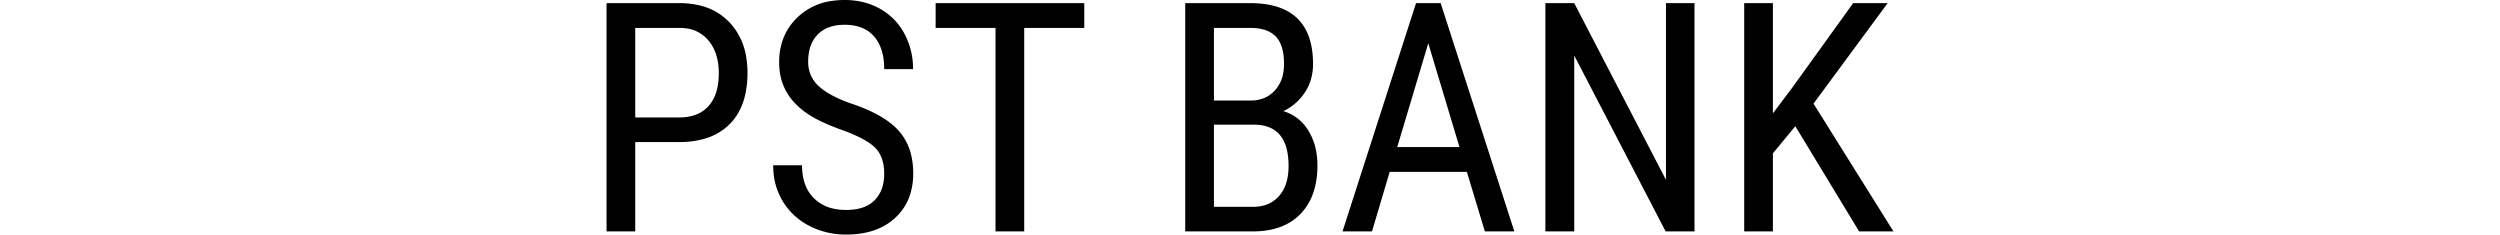 <svg width="350.352" height="32.872" viewBox="0 0 180.352 32.872" xmlns="http://www.w3.org/2000/svg"><g id="svgGroup" stroke-linecap="round" fill-rule="evenodd" font-size="9pt" stroke="#000" stroke-width="0mm" fill="#000" style="stroke:#000;stroke-width:0mm;fill:#000"><path d="M 152.468 0.44 L 152.468 32.432 L 148.425 32.432 L 135.615 7.779 L 135.615 32.432 L 131.572 32.432 L 131.572 0.44 L 135.615 0.44 L 148.469 25.203 L 148.469 0.44 L 152.468 0.44 Z M 175.54 32.432 L 166.597 17.688 L 163.455 21.49 L 163.455 32.432 L 159.434 32.432 L 159.434 0.44 L 163.455 0.44 L 163.455 15.886 L 166.091 12.393 L 174.705 0.44 L 179.539 0.44 L 169.146 14.524 L 180.352 32.432 L 175.54 32.432 Z M 42.957 9.69 L 38.914 9.69 A 9.894 9.894 0 0 0 38.76 7.888 Q 38.445 6.19 37.485 5.098 Q 36.057 3.472 33.376 3.472 Q 30.938 3.472 29.597 4.834 A 4.457 4.457 0 0 0 28.478 6.839 Q 28.257 7.658 28.257 8.657 A 4.616 4.616 0 0 0 28.687 10.665 A 4.586 4.586 0 0 0 29.707 12.041 A 7.909 7.909 0 0 0 30.891 12.944 Q 32.2 13.774 34.189 14.48 A 25.955 25.955 0 0 1 36.818 15.498 Q 39.533 16.737 40.946 18.325 A 7.849 7.849 0 0 1 42.76 22.031 A 11.223 11.223 0 0 1 42.979 24.302 A 9.699 9.699 0 0 1 42.593 27.104 A 7.557 7.557 0 0 1 40.452 30.531 Q 38.002 32.8 33.838 32.869 A 15.868 15.868 0 0 1 33.574 32.871 Q 30.784 32.871 28.422 31.652 A 9.219 9.219 0 0 1 24.708 28.224 A 9.233 9.233 0 0 1 23.397 24.122 A 11.417 11.417 0 0 1 23.357 23.159 L 27.4 23.159 A 8.512 8.512 0 0 0 27.595 25.041 Q 27.888 26.33 28.616 27.273 A 5.116 5.116 0 0 0 29.059 27.774 A 5.512 5.512 0 0 0 31.829 29.244 A 8.136 8.136 0 0 0 33.574 29.422 Q 35.402 29.422 36.607 28.778 A 3.972 3.972 0 0 0 37.573 28.059 A 4.524 4.524 0 0 0 38.755 25.845 A 6.71 6.71 0 0 0 38.914 24.346 A 7.071 7.071 0 0 0 38.774 22.896 Q 38.489 21.533 37.617 20.677 Q 36.321 19.402 32.937 18.194 Q 29.591 16.999 27.802 15.685 A 9.588 9.588 0 0 1 27.762 15.656 A 10.165 10.165 0 0 1 26.197 14.233 A 8.072 8.072 0 0 1 25.082 12.624 A 7.812 7.812 0 0 1 24.266 9.952 A 9.888 9.888 0 0 1 24.192 8.723 A 9.307 9.307 0 0 1 24.704 5.579 A 8.078 8.078 0 0 1 26.73 2.461 A 8.585 8.585 0 0 1 31.478 0.145 A 12.019 12.019 0 0 1 33.376 0 A 10.682 10.682 0 0 1 36.341 0.399 A 9.172 9.172 0 0 1 38.386 1.264 A 8.614 8.614 0 0 1 41.77 4.768 A 10.319 10.319 0 0 1 42.955 9.523 A 12.02 12.02 0 0 1 42.957 9.69 Z M 123.091 32.432 L 120.564 24.082 L 109.753 24.082 L 107.271 32.432 L 103.14 32.432 L 113.445 0.44 L 116.895 0.44 L 127.222 32.432 L 123.091 32.432 Z M 66.951 0.44 L 66.951 3.911 L 58.535 3.911 L 58.535 32.432 L 54.514 32.432 L 54.514 3.911 L 46.121 3.911 L 46.121 0.44 L 66.951 0.44 Z M 90.527 32.432 L 81.101 32.432 L 81.101 0.44 L 90.22 0.44 A 14.284 14.284 0 0 1 92.712 0.643 Q 95.274 1.097 96.801 2.571 Q 98.675 4.38 98.958 7.723 A 14.696 14.696 0 0 1 99.009 8.965 A 7.6 7.6 0 0 1 98.659 11.304 A 6.671 6.671 0 0 1 97.888 12.92 A 7.531 7.531 0 0 1 94.856 15.579 A 6.071 6.071 0 0 1 98.298 18.218 A 7.67 7.67 0 0 1 98.339 18.282 A 8.224 8.224 0 0 1 99.458 21.242 A 11.113 11.113 0 0 1 99.624 23.203 A 12.7 12.7 0 0 1 99.345 25.946 Q 98.921 27.862 97.855 29.275 A 7.711 7.711 0 0 1 97.262 29.971 Q 95.015 32.312 90.95 32.426 A 15.026 15.026 0 0 1 90.527 32.432 Z M 10.481 19.907 L 4.021 19.907 L 4.021 32.432 L 0 32.432 L 0 0.44 L 10.195 0.44 A 11.992 11.992 0 0 1 13.154 0.784 A 8.299 8.299 0 0 1 17.205 3.109 A 9.003 9.003 0 0 1 19.517 7.677 A 12.999 12.999 0 0 1 19.753 10.218 A 14.062 14.062 0 0 1 19.492 13.017 Q 19.151 14.694 18.366 15.982 A 7.557 7.557 0 0 1 17.325 17.326 A 8.149 8.149 0 0 1 13.571 19.488 Q 12.303 19.838 10.795 19.898 A 15.59 15.59 0 0 1 10.481 19.907 Z M 4.021 3.911 L 4.021 16.458 L 10.195 16.458 A 7.152 7.152 0 0 0 11.855 16.277 Q 13.203 15.955 14.106 15.063 A 4.537 4.537 0 0 0 14.304 14.854 A 5.216 5.216 0 0 0 15.375 12.906 Q 15.732 11.757 15.732 10.261 A 9.163 9.163 0 0 0 15.542 8.34 Q 15.267 7.056 14.593 6.081 A 5.553 5.553 0 0 0 14.26 5.647 A 4.819 4.819 0 0 0 11.031 3.958 A 6.88 6.88 0 0 0 10.217 3.911 L 4.021 3.911 Z M 90.703 17.469 L 85.122 17.469 L 85.122 28.982 L 90.615 28.982 A 5.595 5.595 0 0 0 92.226 28.762 A 4.301 4.301 0 0 0 94.241 27.477 Q 95.581 25.972 95.581 23.247 Q 95.581 18.164 91.807 17.552 A 6.9 6.9 0 0 0 90.703 17.469 Z M 115.159 6.065 L 110.808 20.611 L 119.531 20.611 L 115.159 6.065 Z M 85.122 3.911 L 85.122 14.085 L 90.286 14.085 A 5.028 5.028 0 0 0 91.877 13.844 A 4.154 4.154 0 0 0 93.658 12.678 A 4.773 4.773 0 0 0 94.792 10.435 A 6.951 6.951 0 0 0 94.944 8.943 A 9.458 9.458 0 0 0 94.852 7.574 Q 94.616 5.97 93.779 5.109 A 3.613 3.613 0 0 0 92.335 4.22 Q 91.436 3.911 90.22 3.911 L 85.122 3.911 Z"/></g></svg>